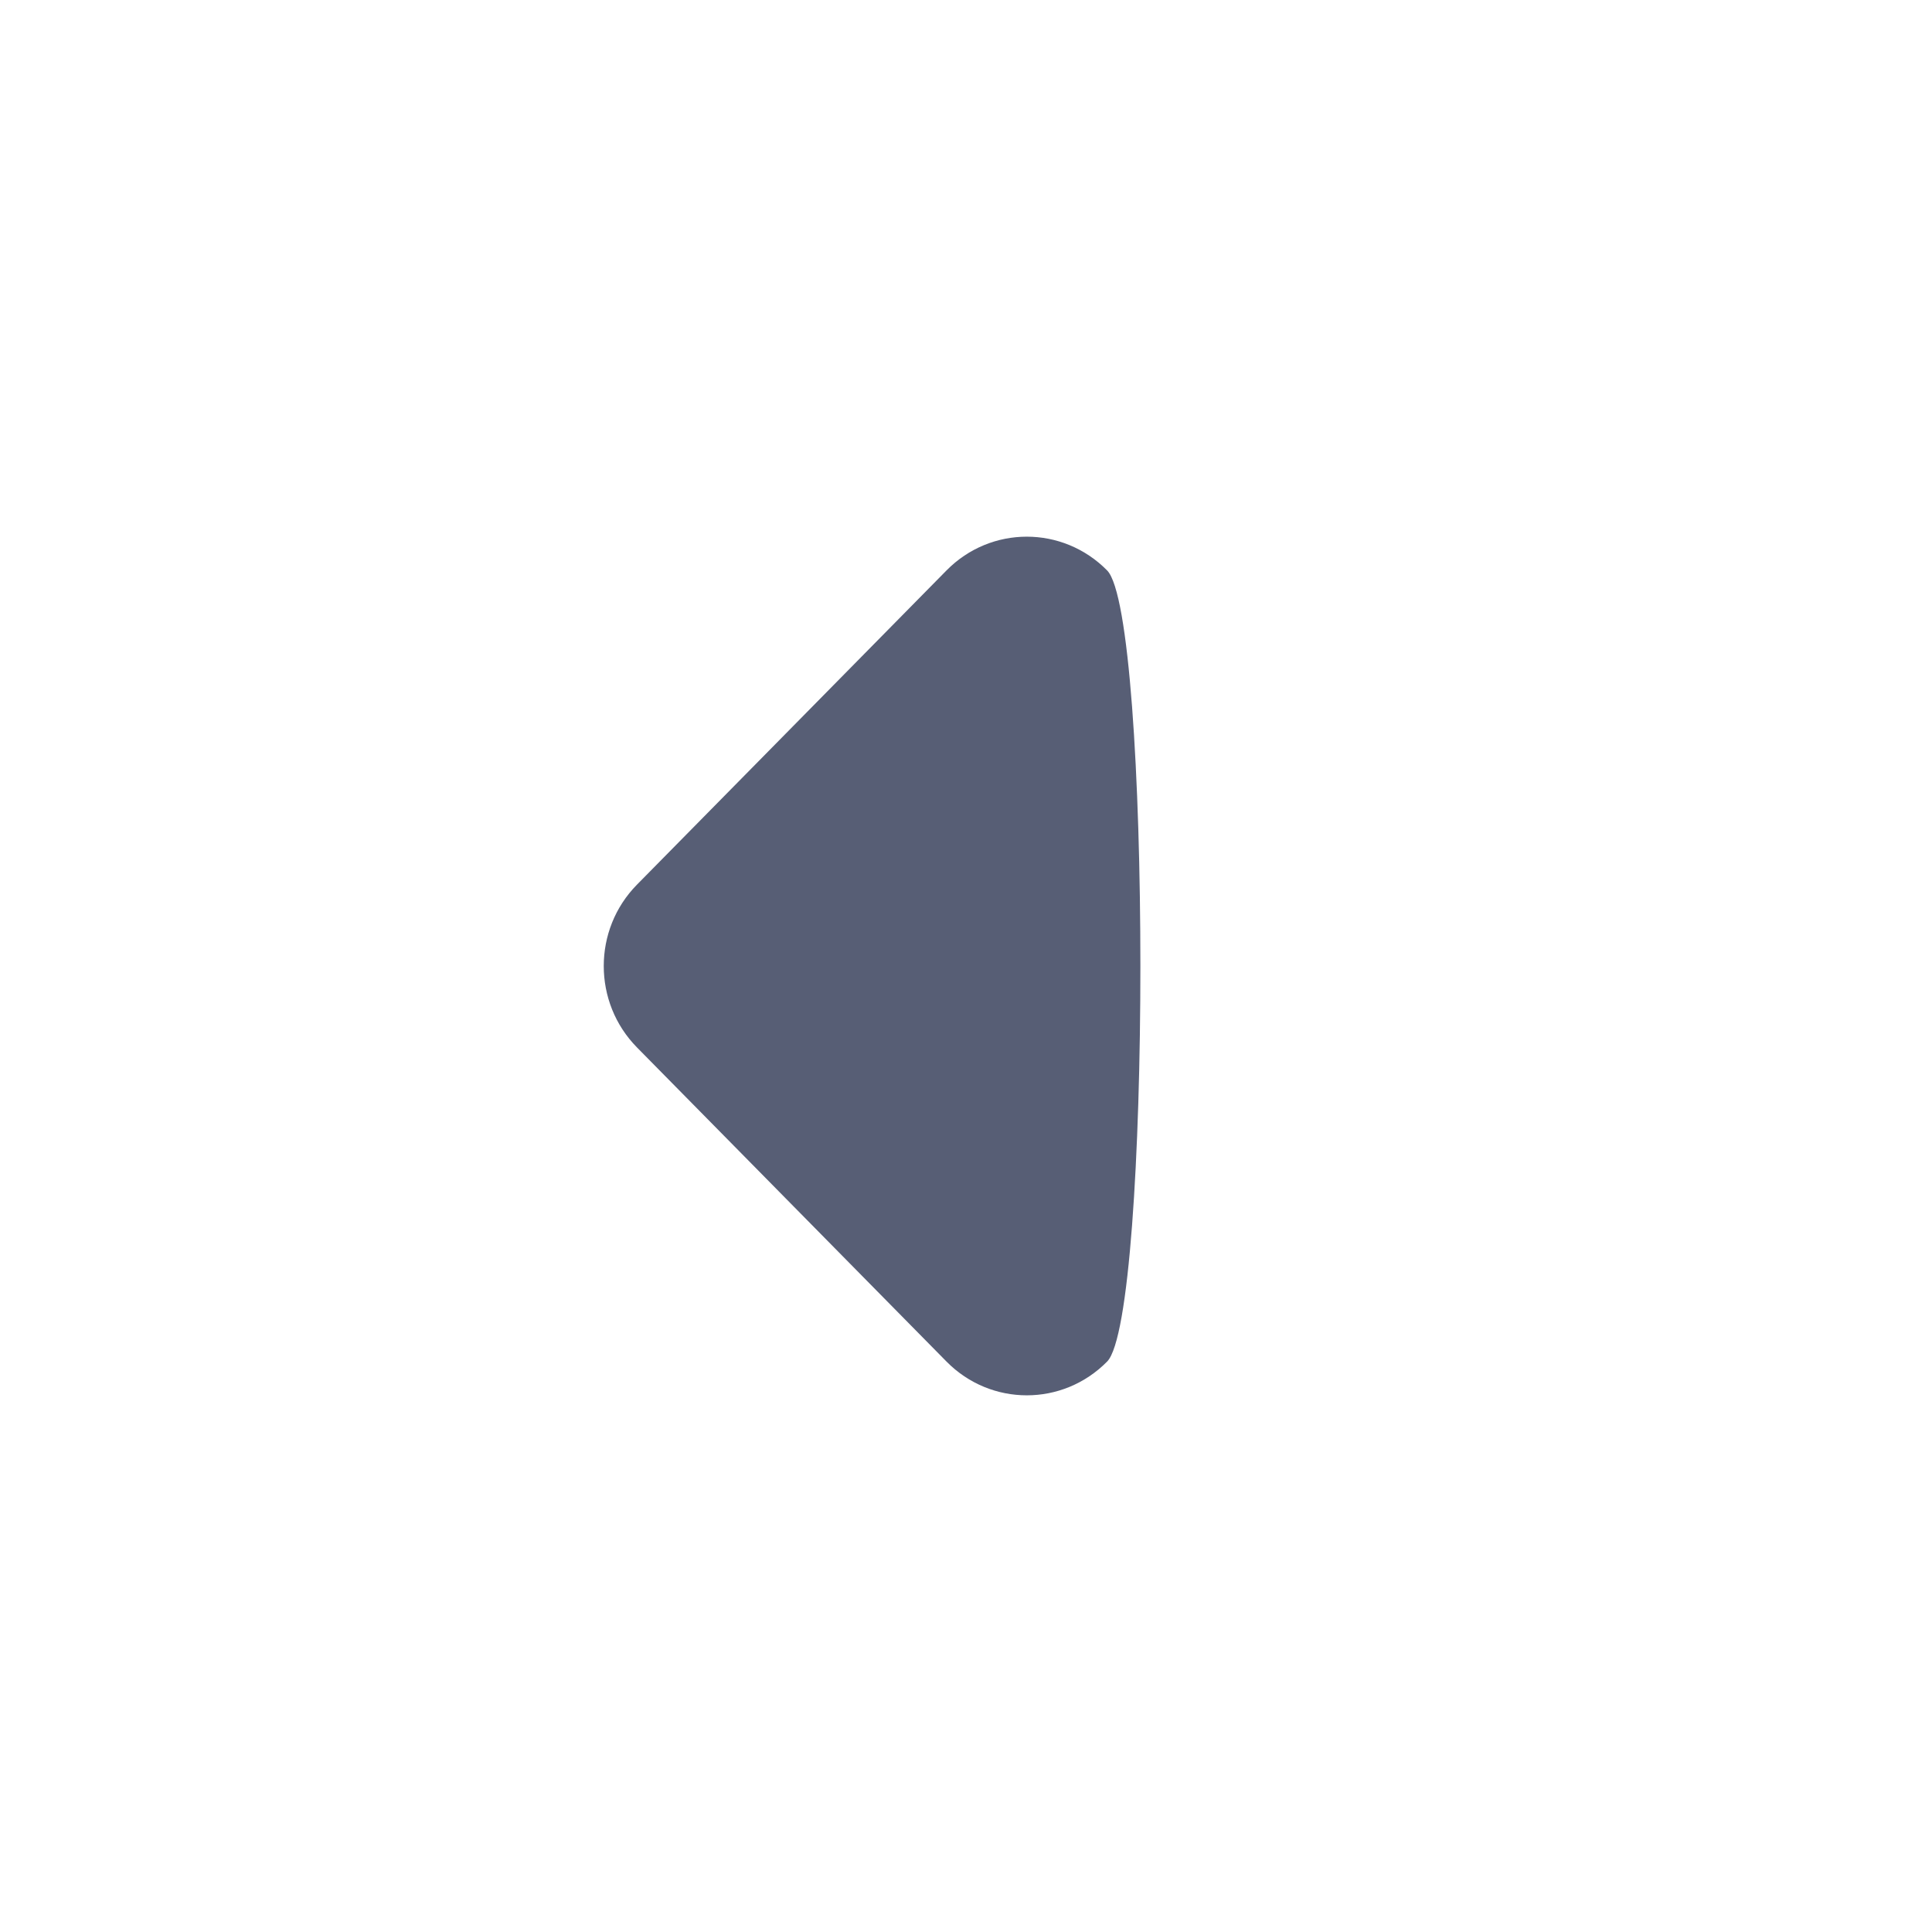 <?xml version="1.0" encoding="UTF-8"?>
<svg width="32px" height="32px" viewBox="-4.5 -6 24 24" version="1.1" xmlns="http://www.w3.org/2000/svg" xmlns:xlink="http://www.w3.org/1999/xlink">
    <!-- Generator: Sketch 50.2 (55047) - http://www.bohemiancoding.com/sketch -->
    <title>polygon-colapse</title>
    <desc>Created with Sketch.</desc>
    <defs></defs>
    <g id="polygon-colapse" stroke="none" stroke-width="1" fill="none" fill-rule="evenodd">
        <path d="M3,6c0,-0.366 0.137,-0.731 0.414,-1.012l3.844,-3.902c0.551,-0.559 1.443,-0.559 1.995,0c0.551,0.558 0.551,9.27 0,9.828c-0.551,0.559 -1.444,0.559 -1.995,0l-3.844,-3.901c-0.276,-0.28 -0.414,-0.645 -0.414,-1.013" id="colapse" fill="#575E75"></path>
    </g>
</svg>
